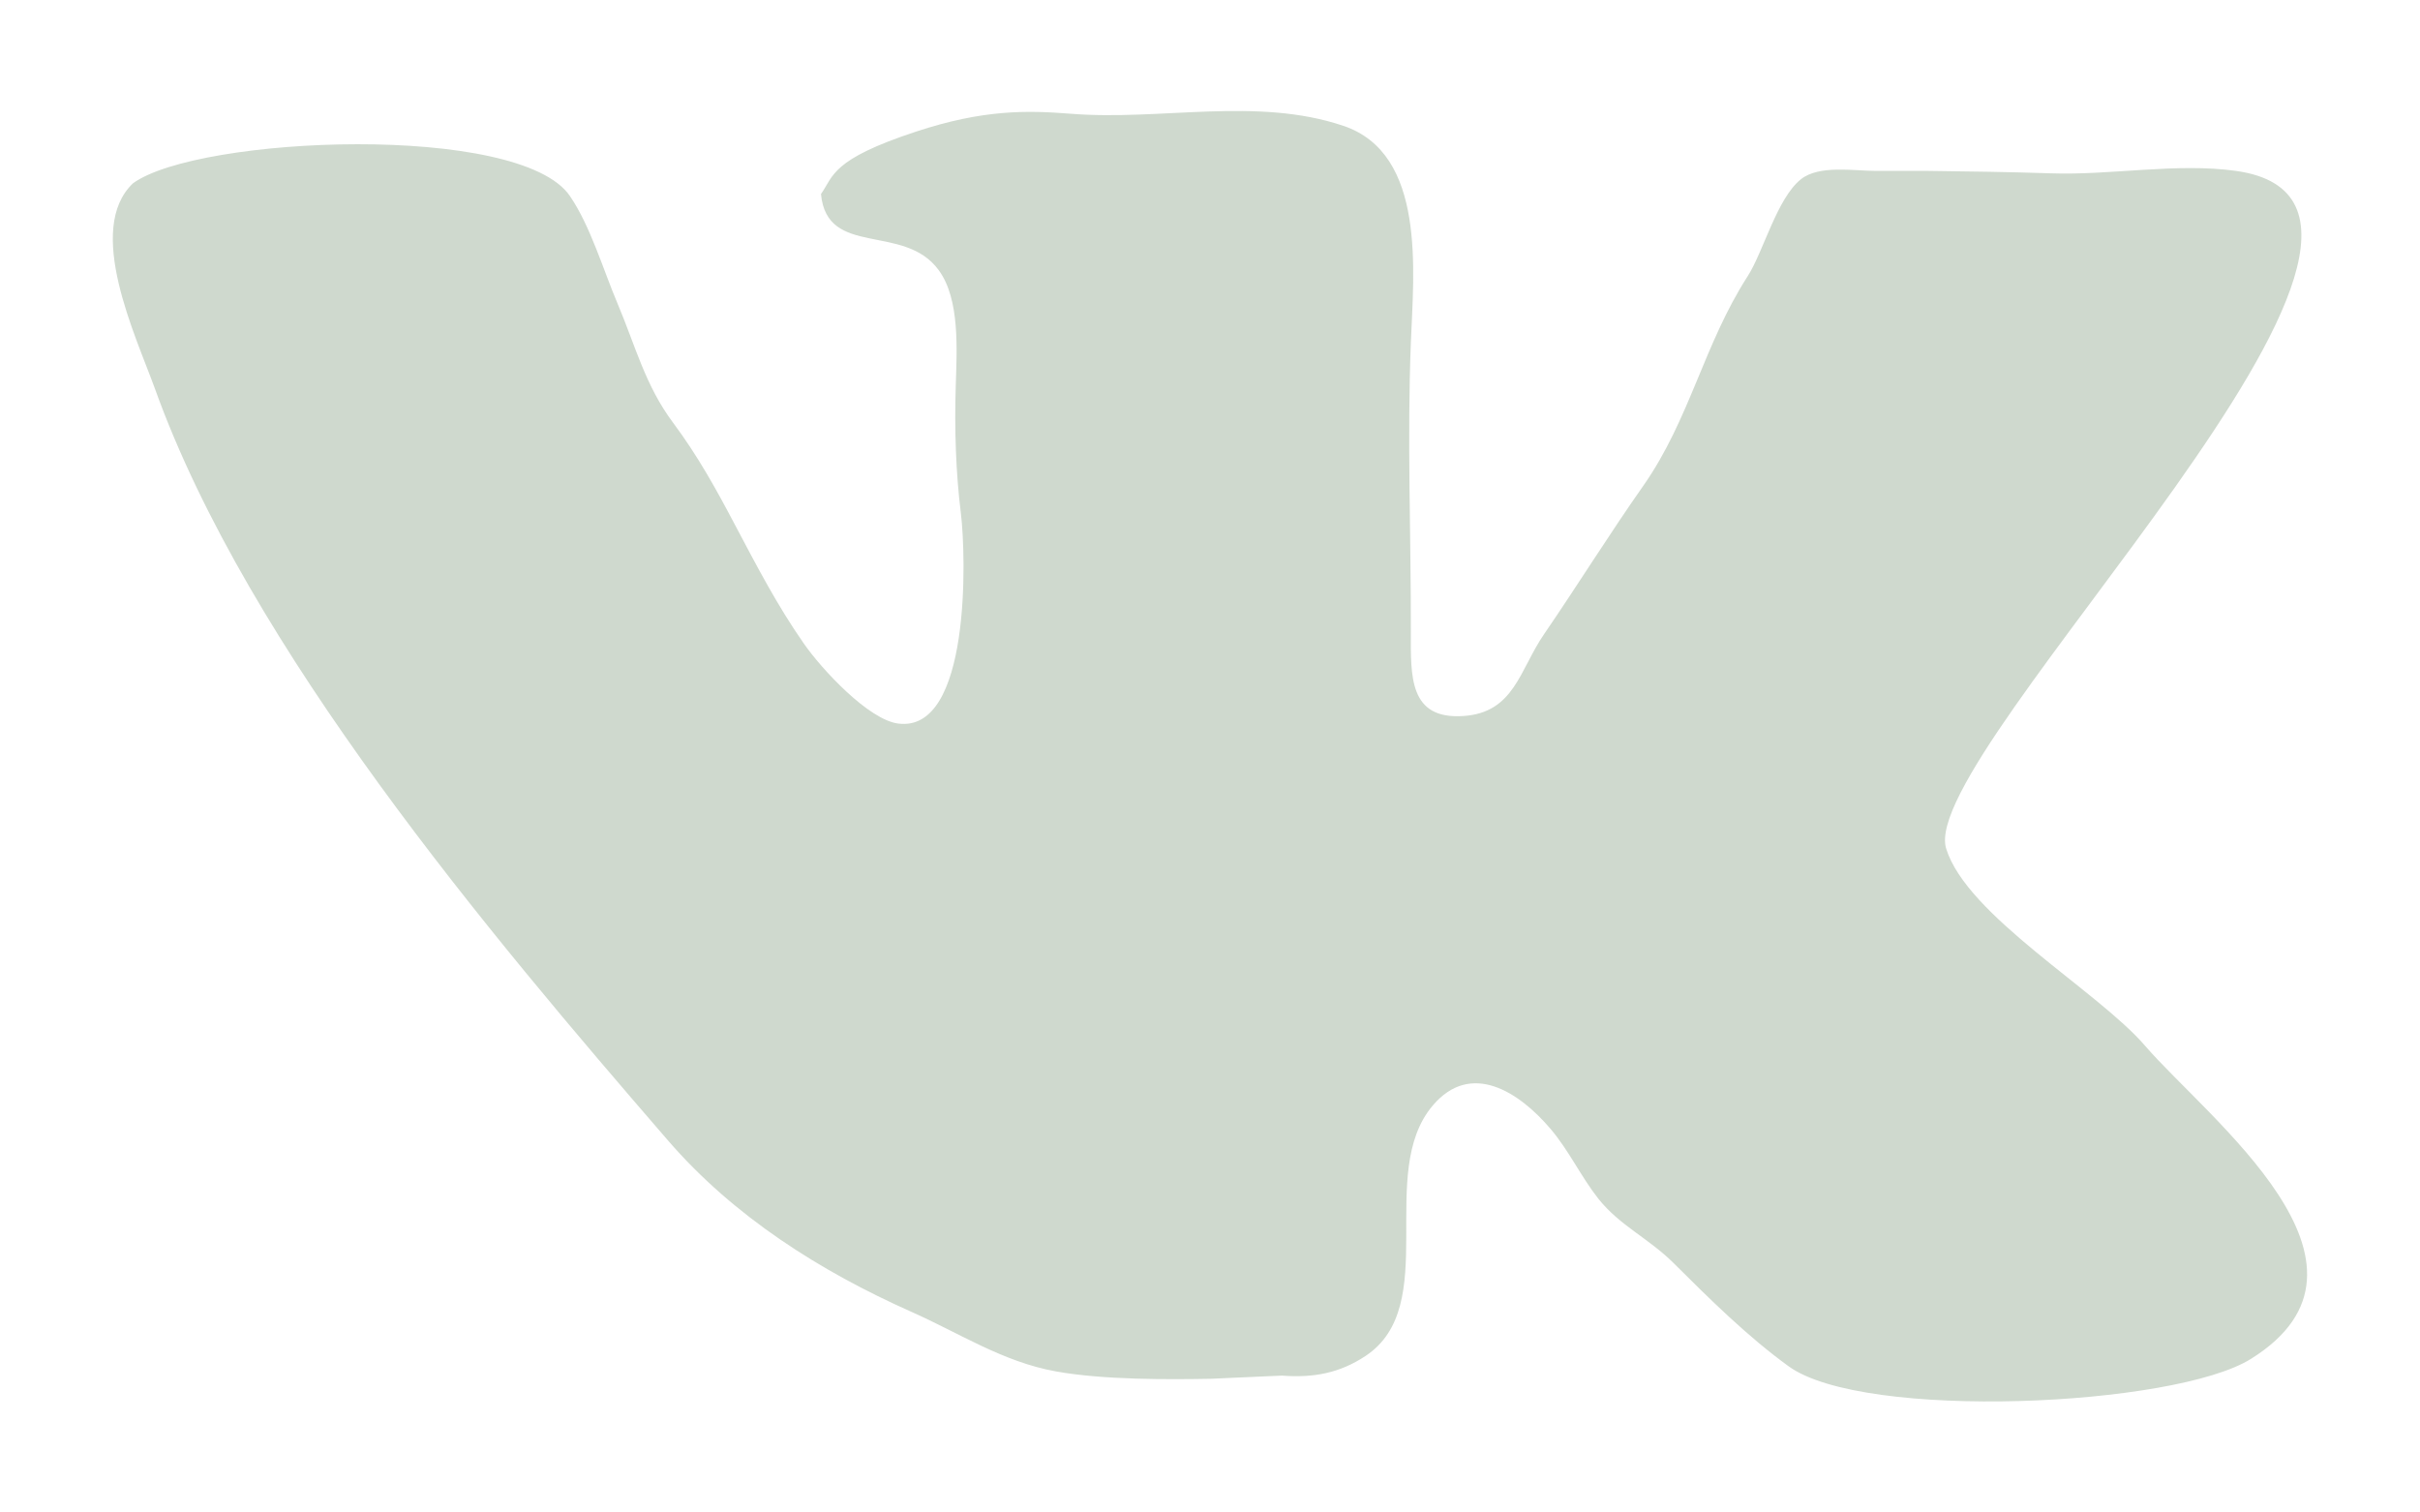 <svg width="16" height="10" viewBox="0 0 16 10" fill="none" xmlns="http://www.w3.org/2000/svg">
<path d="M14.883 8.984C14.378 9.301 12.322 9.395 11.825 9.033C11.552 8.835 11.302 8.587 11.065 8.351C10.899 8.186 10.711 8.105 10.568 7.926C10.452 7.779 10.373 7.606 10.25 7.462C10.043 7.219 9.725 7.012 9.473 7.309C9.094 7.755 9.533 8.633 9.027 8.966C8.857 9.078 8.686 9.111 8.475 9.095L8.005 9.116C7.73 9.121 7.293 9.124 6.98 9.067C6.63 9.004 6.341 8.813 6.025 8.673C5.425 8.406 4.852 8.044 4.417 7.541C3.233 6.172 1.642 4.29 1.024 2.569C0.896 2.216 0.561 1.516 0.879 1.212C1.312 0.898 3.437 0.809 3.768 1.296C3.903 1.493 3.988 1.783 4.083 2.007C4.201 2.286 4.266 2.549 4.451 2.796C4.615 3.016 4.736 3.236 4.863 3.477C5.006 3.747 5.14 4.005 5.314 4.254C5.431 4.423 5.742 4.759 5.939 4.784C6.418 4.845 6.388 3.68 6.353 3.395C6.319 3.121 6.31 2.83 6.319 2.552C6.326 2.315 6.348 1.98 6.207 1.787C5.978 1.471 5.468 1.707 5.428 1.283C5.513 1.162 5.495 1.055 6.057 0.87C6.5 0.724 6.787 0.729 7.079 0.752C7.675 0.8 8.307 0.638 8.882 0.832C9.431 1.017 9.346 1.797 9.328 2.265C9.303 2.904 9.329 3.528 9.328 4.176C9.327 4.471 9.315 4.758 9.675 4.734C10.012 4.712 10.047 4.428 10.208 4.194C10.432 3.867 10.637 3.536 10.866 3.21C11.173 2.771 11.265 2.276 11.555 1.826C11.659 1.664 11.748 1.312 11.907 1.185C12.028 1.089 12.257 1.13 12.403 1.13H12.75C13.016 1.133 13.287 1.137 13.56 1.146C13.954 1.16 14.394 1.075 14.784 1.13C16.468 1.367 12.669 4.968 12.867 5.61C13.003 6.054 13.87 6.551 14.182 6.914C14.6 7.398 15.878 8.362 14.883 8.984Z" fill="#CFD9CE"/>
</svg>
